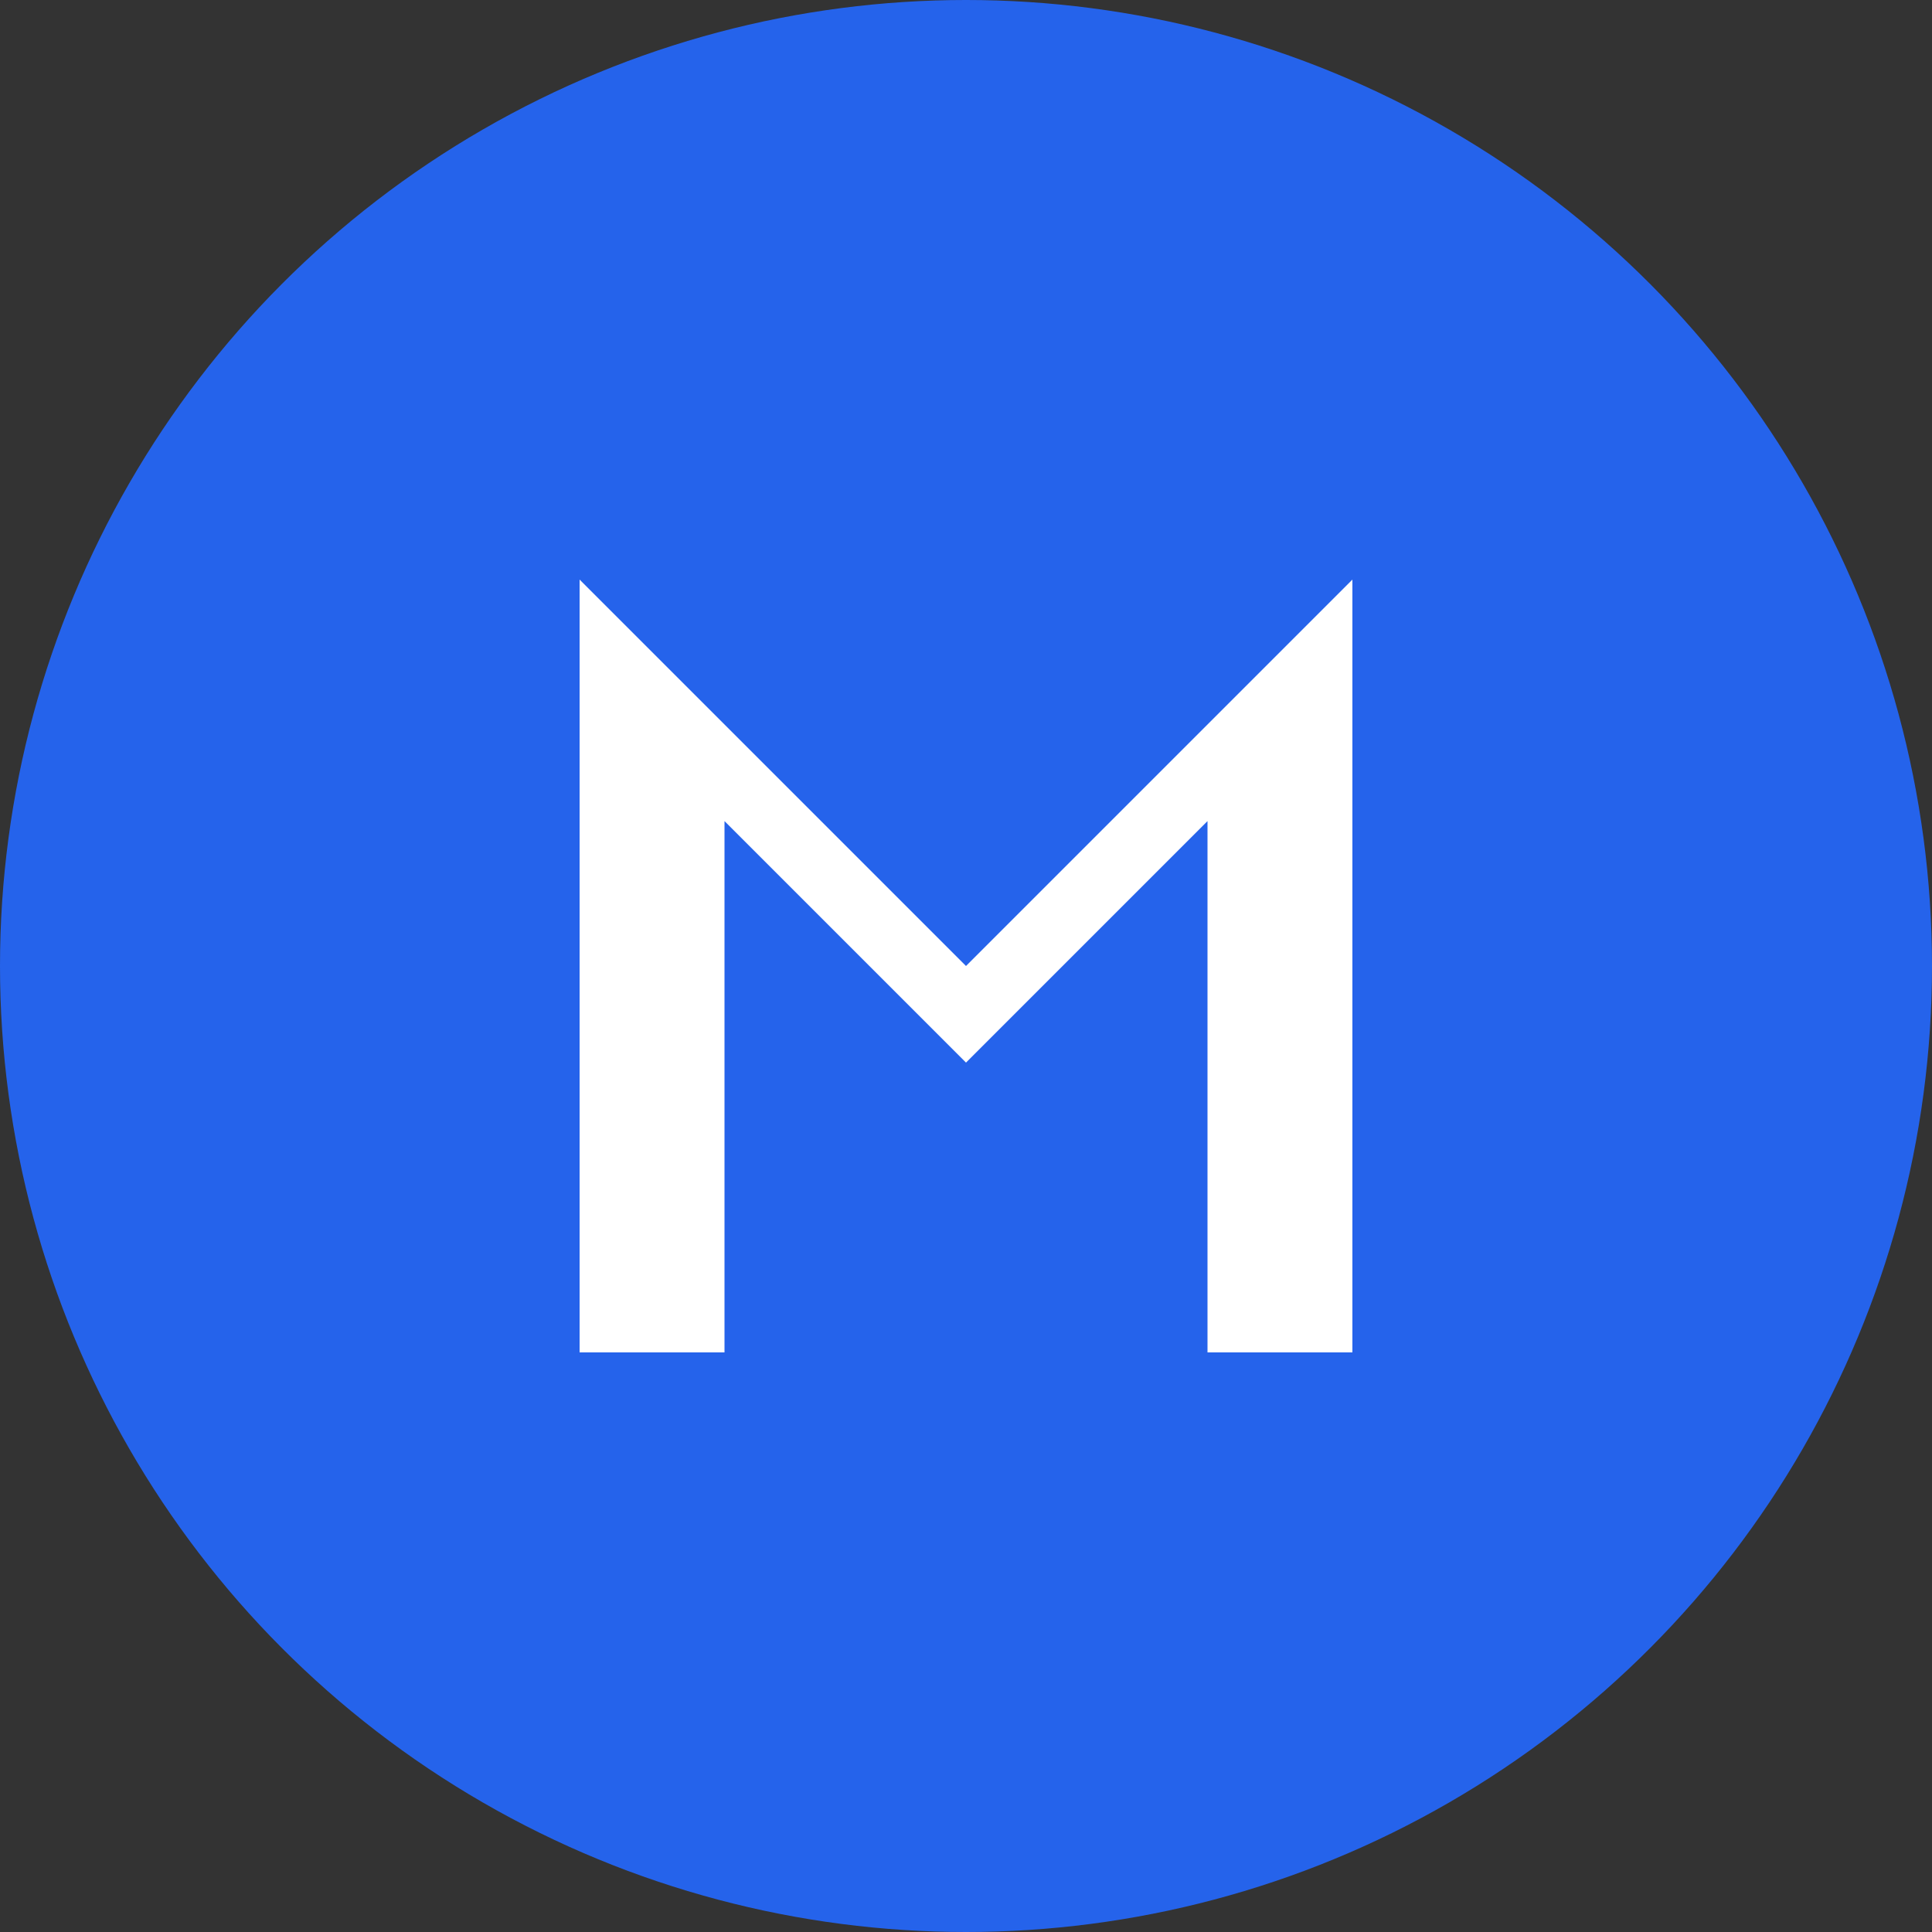 <svg width="40" height="40" viewBox="0 0 40 40" fill="none" xmlns="http://www.w3.org/2000/svg">
  <rect x="0" y="0" width="40" height="40" fill="#333333" stroke="none"/>
  <circle cx="20" cy="20" r="20" fill="#2563EB"/>
  <path d="M12 28V12L20 20L28 12V28H25V17L20 22L15 17V28H12Z" fill="white"/>
</svg>

